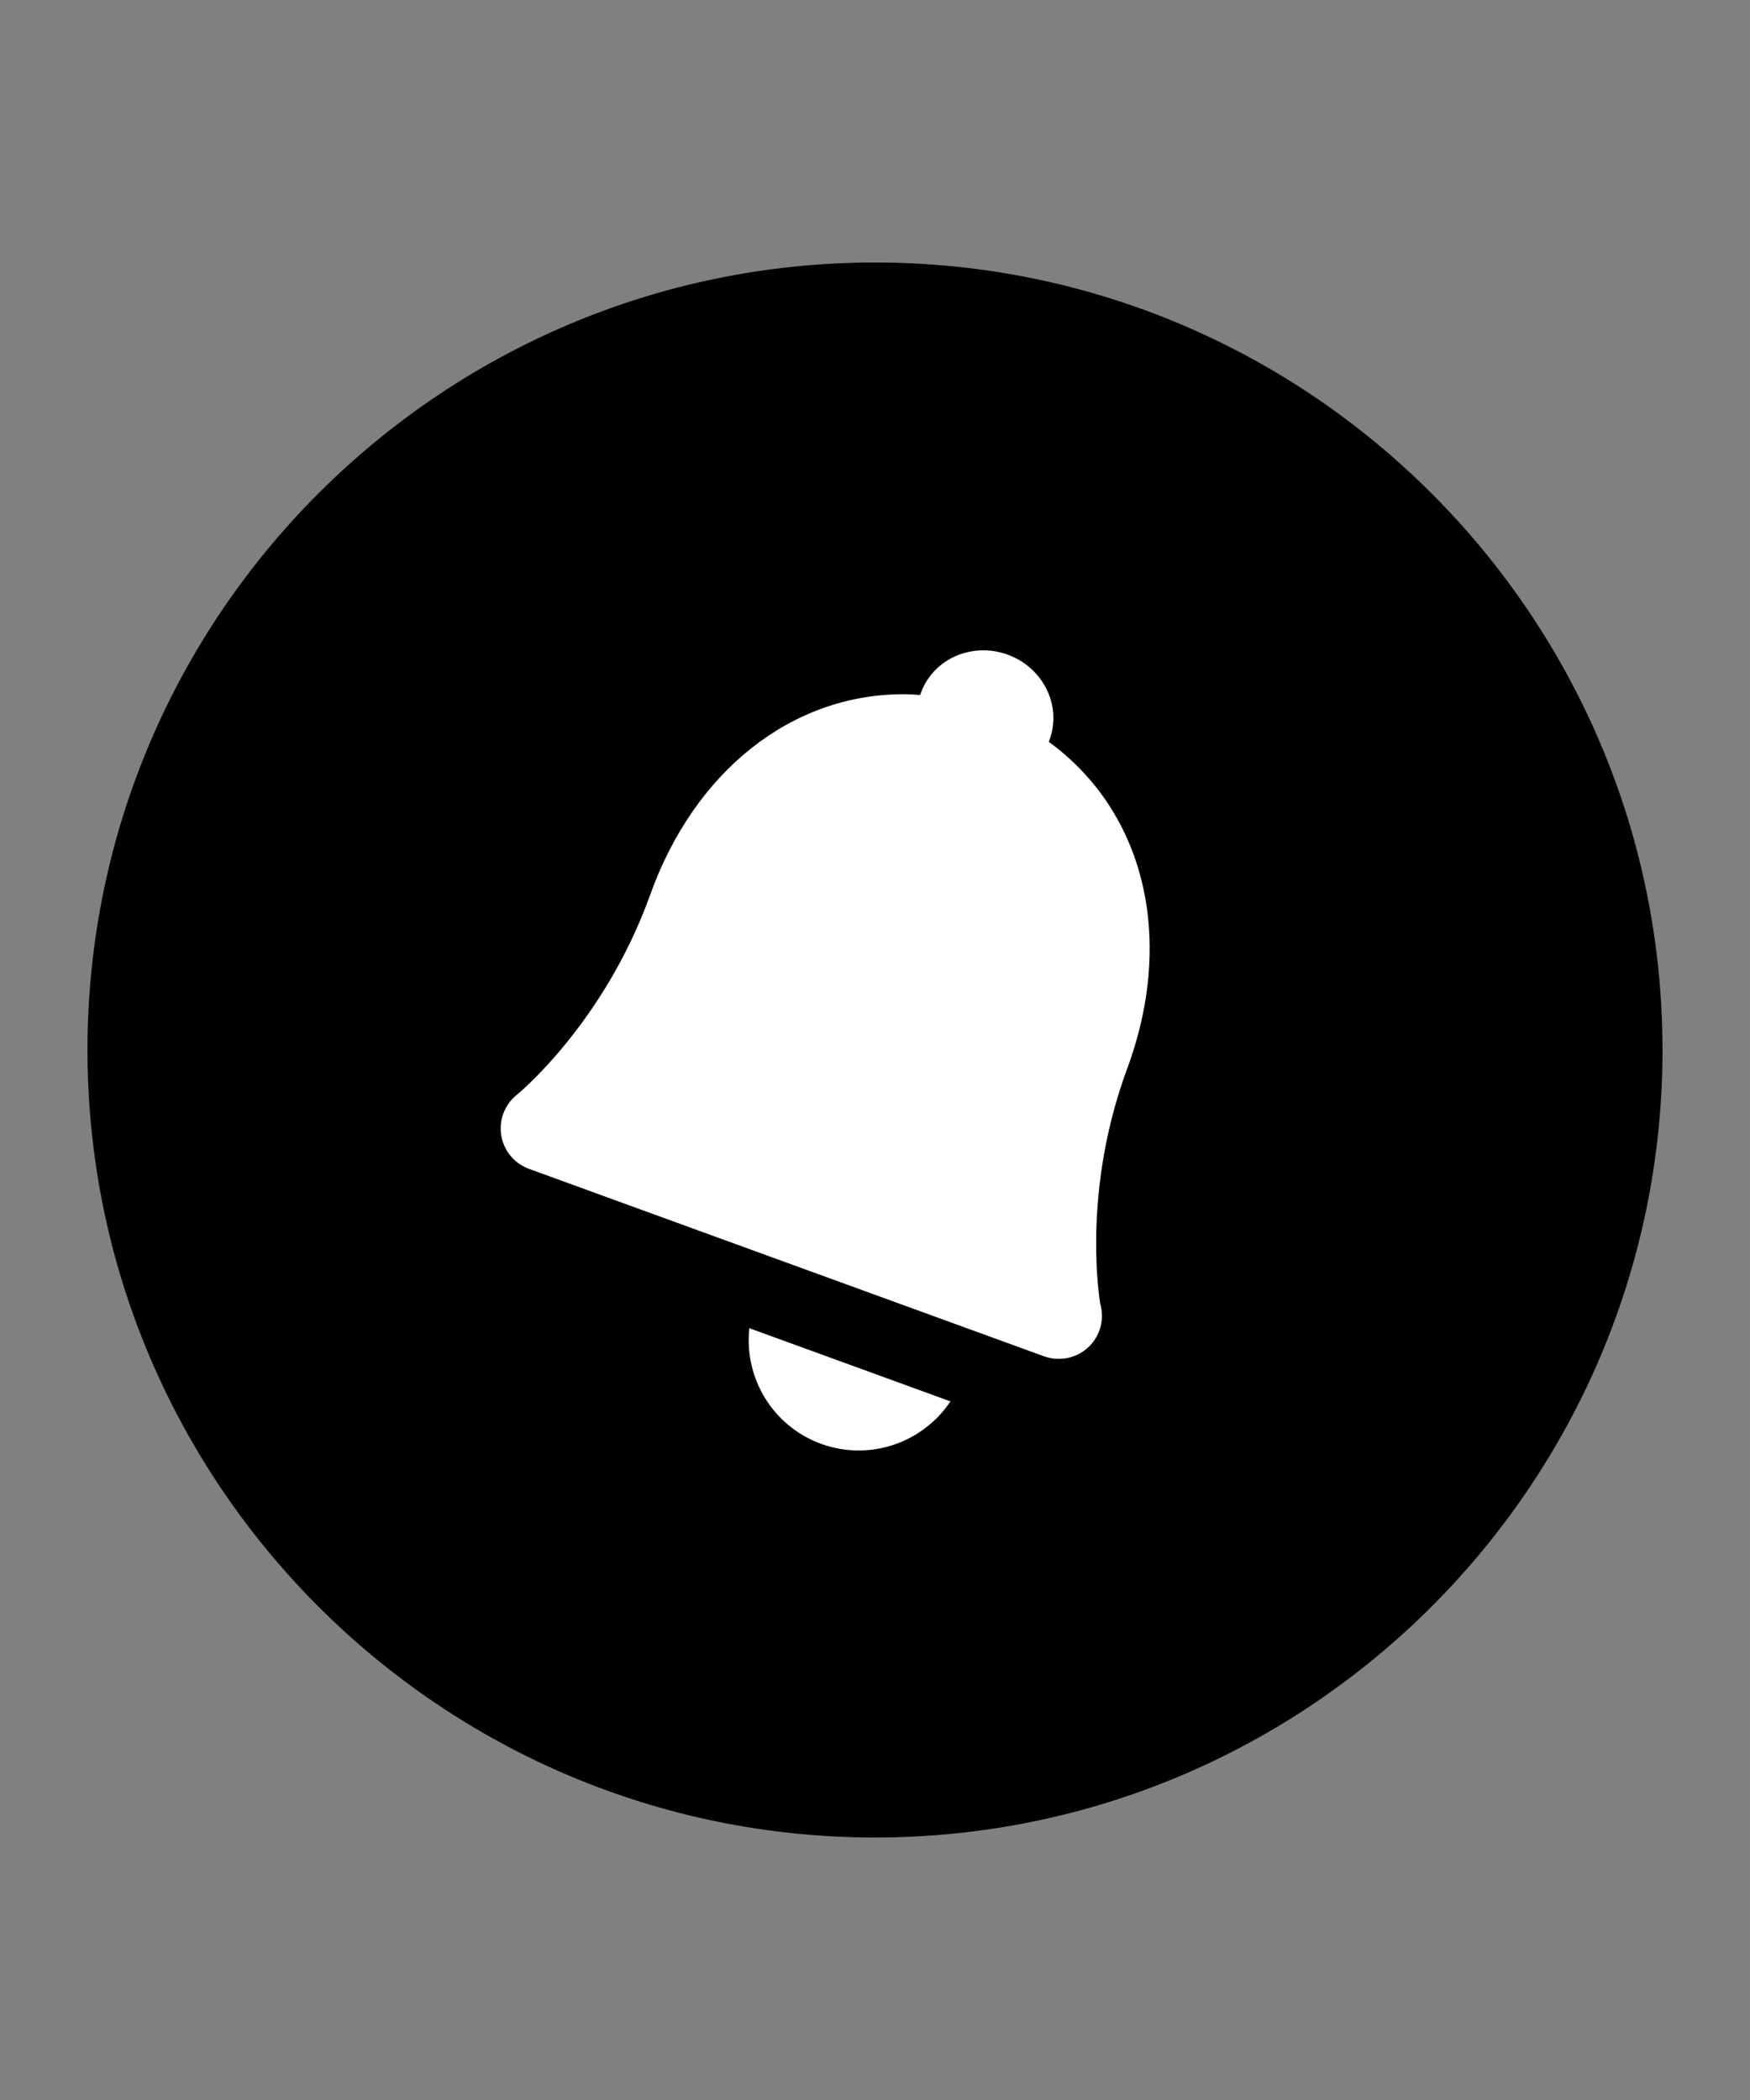 <?xml version="1.0" encoding="utf-8"?>
<svg version="1.1" xmlns="http://www.w3.org/2000/svg" xmlns:xlink="http://www.w3.org/1999/xlink" x="0px" y="0px" width="60" height="72" viewBox="0 0 60 72" enable-background="new 0 0 60 72" xml:space="preserve">
<rect x="0" y="0" width="60" height="72" fill="#808080" stroke="none"/>
<g id="bounds"><rect opacity="0" width="60" height="72"/></g>
<g id="icon">
<circle fill="#FFFFFF" cx="30" cy="36" r="25"/>
<path d="M30,9C15.112,9,3,21.112,3,36s12.112,27,27,27s27-12.112,27-27S44.888,9,30,9z M28.153,49.503c-1.671-0.608-2.648-2.273-2.461-3.965l6.895,2.51C31.642,49.464,29.824,50.11,28.153,49.503z M38.649,36.631c-1.454,3.933-1.036,7.367-0.928,8.067c0.039,0.132,0.06,0.272,0.06,0.417c0,0.814-0.66,1.474-1.475,1.474c-0.003,0-0.006,0-0.01,0h-0.002c-0.172,0-0.343-0.031-0.504-0.089l-17.653-6.425c-0.202-0.074-0.386-0.191-0.538-0.343c-0.297-0.296-0.454-0.707-0.43-1.126c0.024-0.419,0.224-0.809,0.552-1.07c0.026-0.021,2.992-2.453,4.571-6.858c1.52-4.241,4.847-6.876,8.683-6.876c0.191,0,0.381,0.012,0.572,0.026l0.028-0.075c0.424-1.166,1.756-1.751,2.974-1.308c1.217,0.443,1.861,1.747,1.437,2.914l-0.026,0.076c1.128,0.821,2.034,1.909,2.632,3.199C39.672,30.965,39.693,33.806,38.649,36.631z"/>
</g>
</svg>
